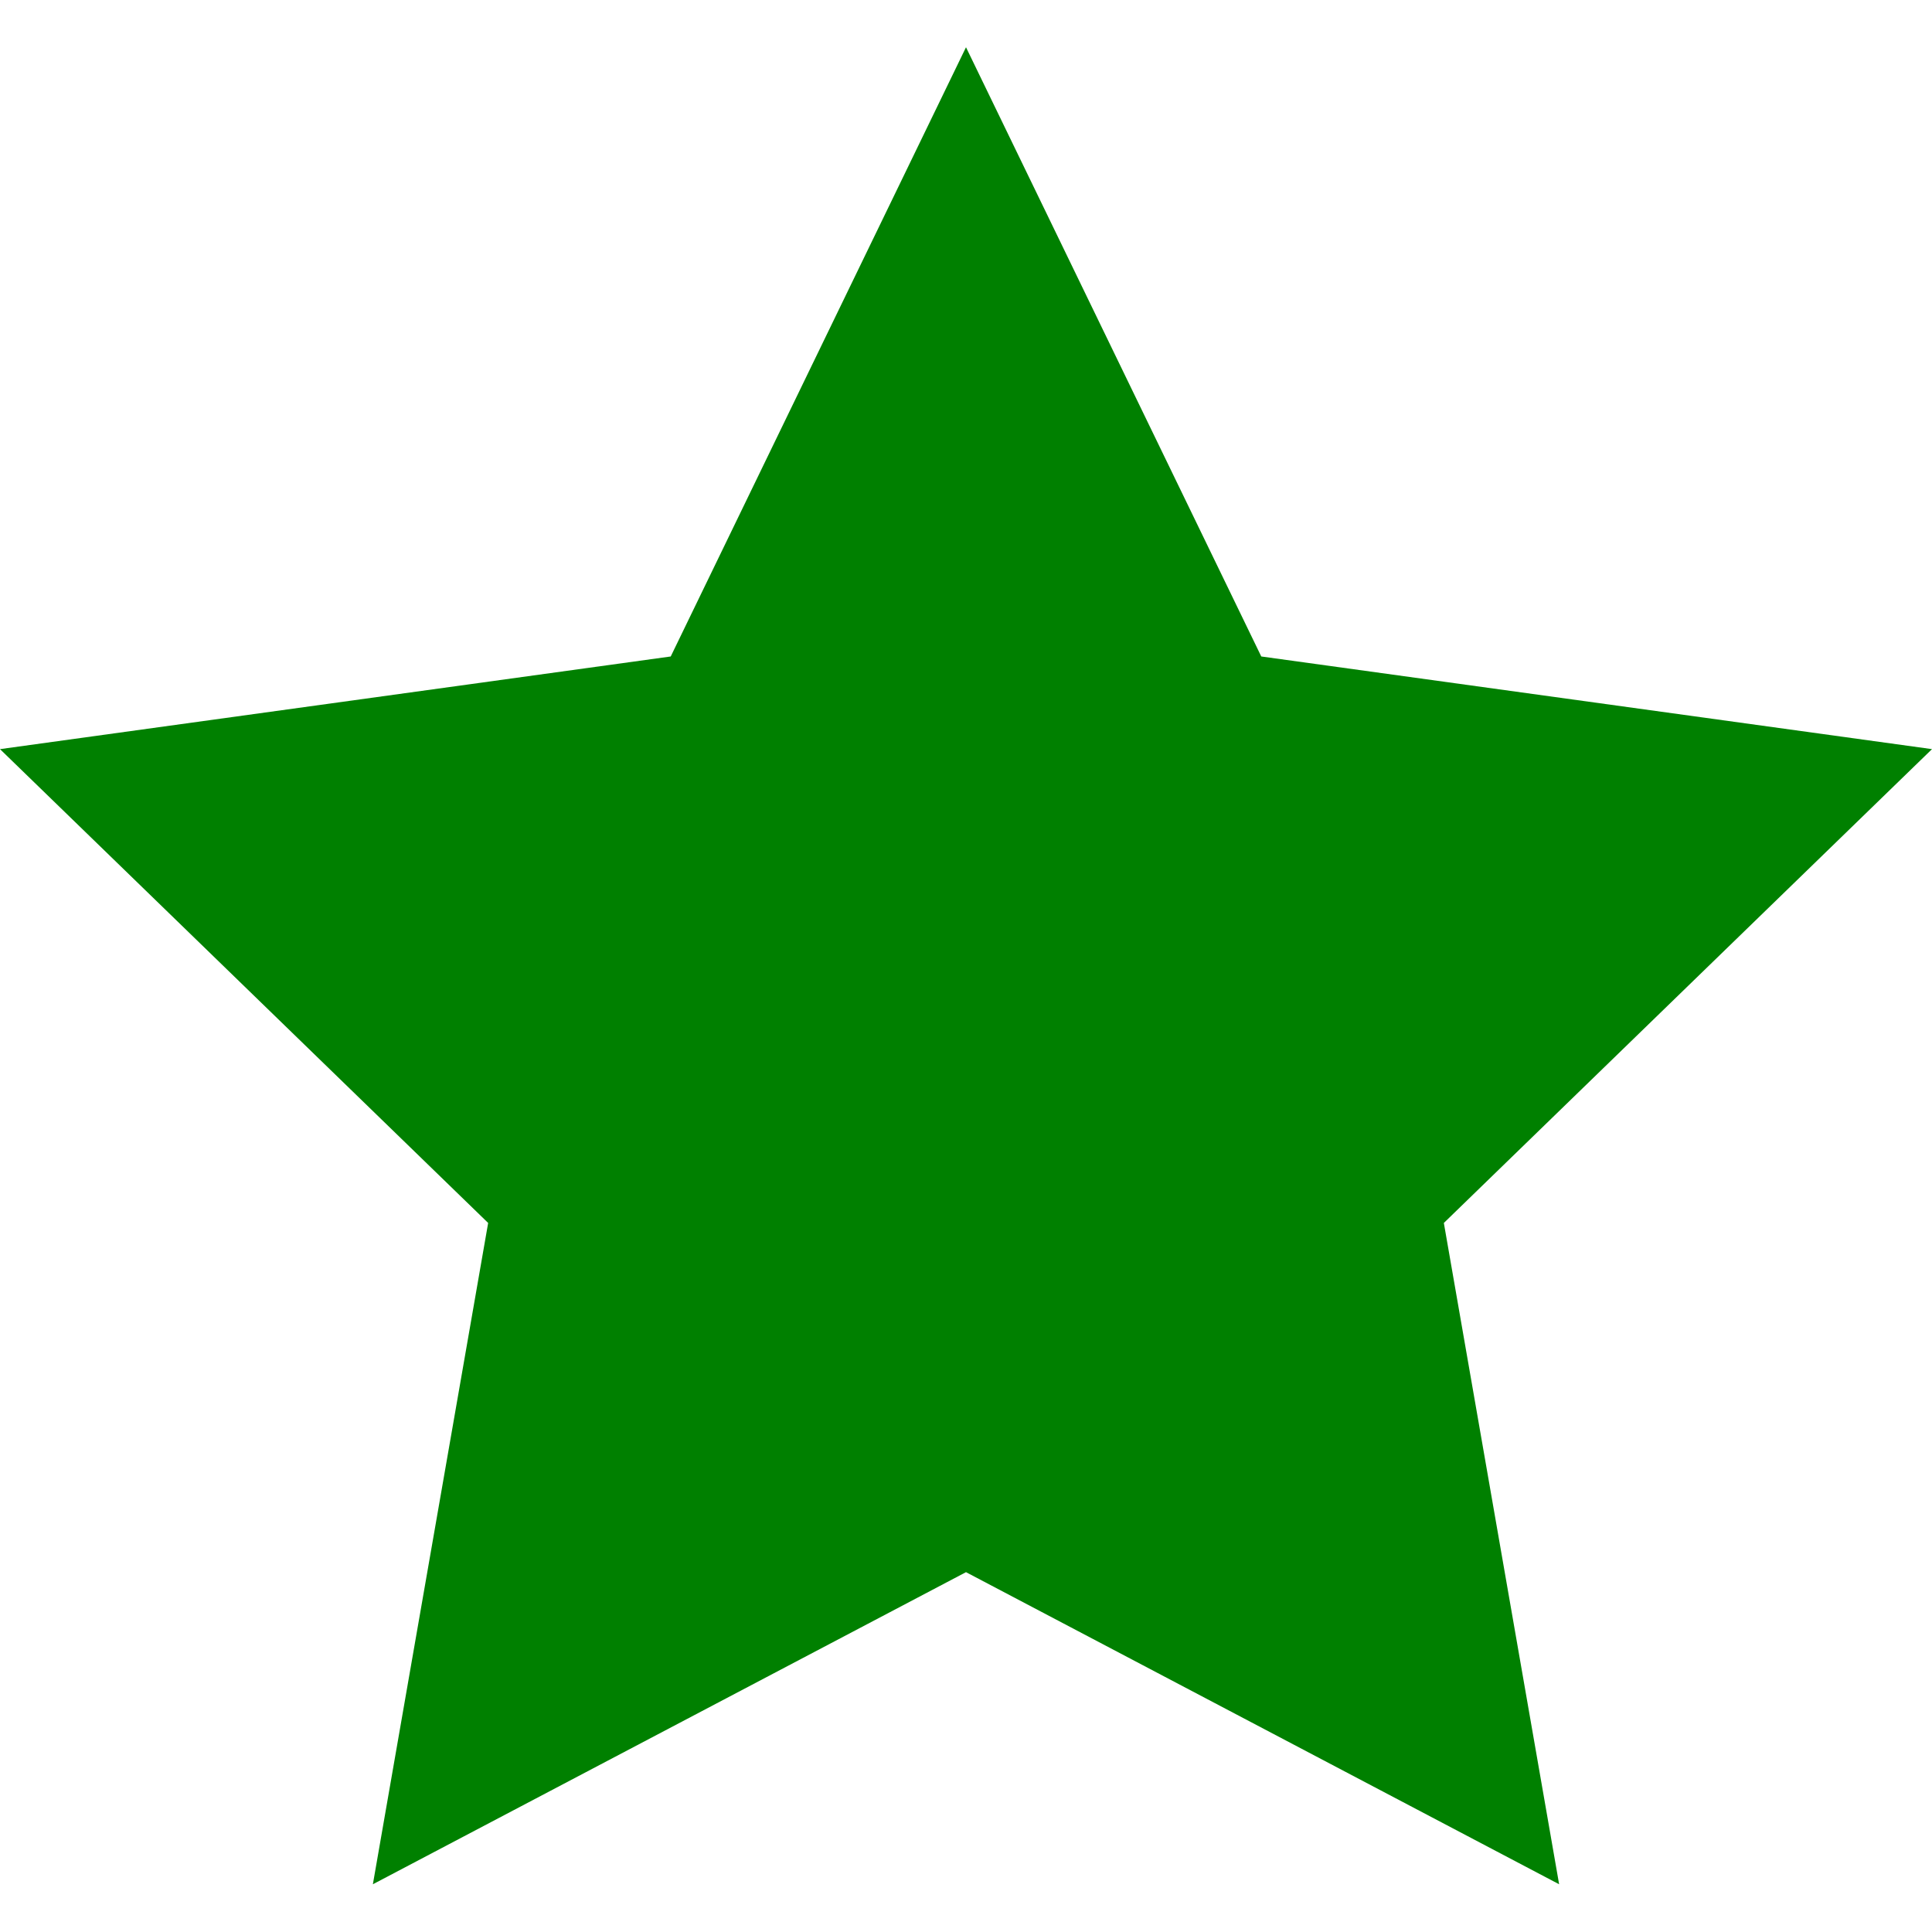 <svg
    xmlns="http://www.w3.org/2000/svg"
    width="30"
    height="30"
    viewBox="0 0 24 24"
    fill="#008000"
>
    <path
    d="M12 .587l3.668 7.568 8.332 1.151-6.064 5.886 1.432 8.215-7.368-3.877-7.368 3.877 1.432-8.215-6.064-5.886 8.332-1.151z"
    />
</svg>